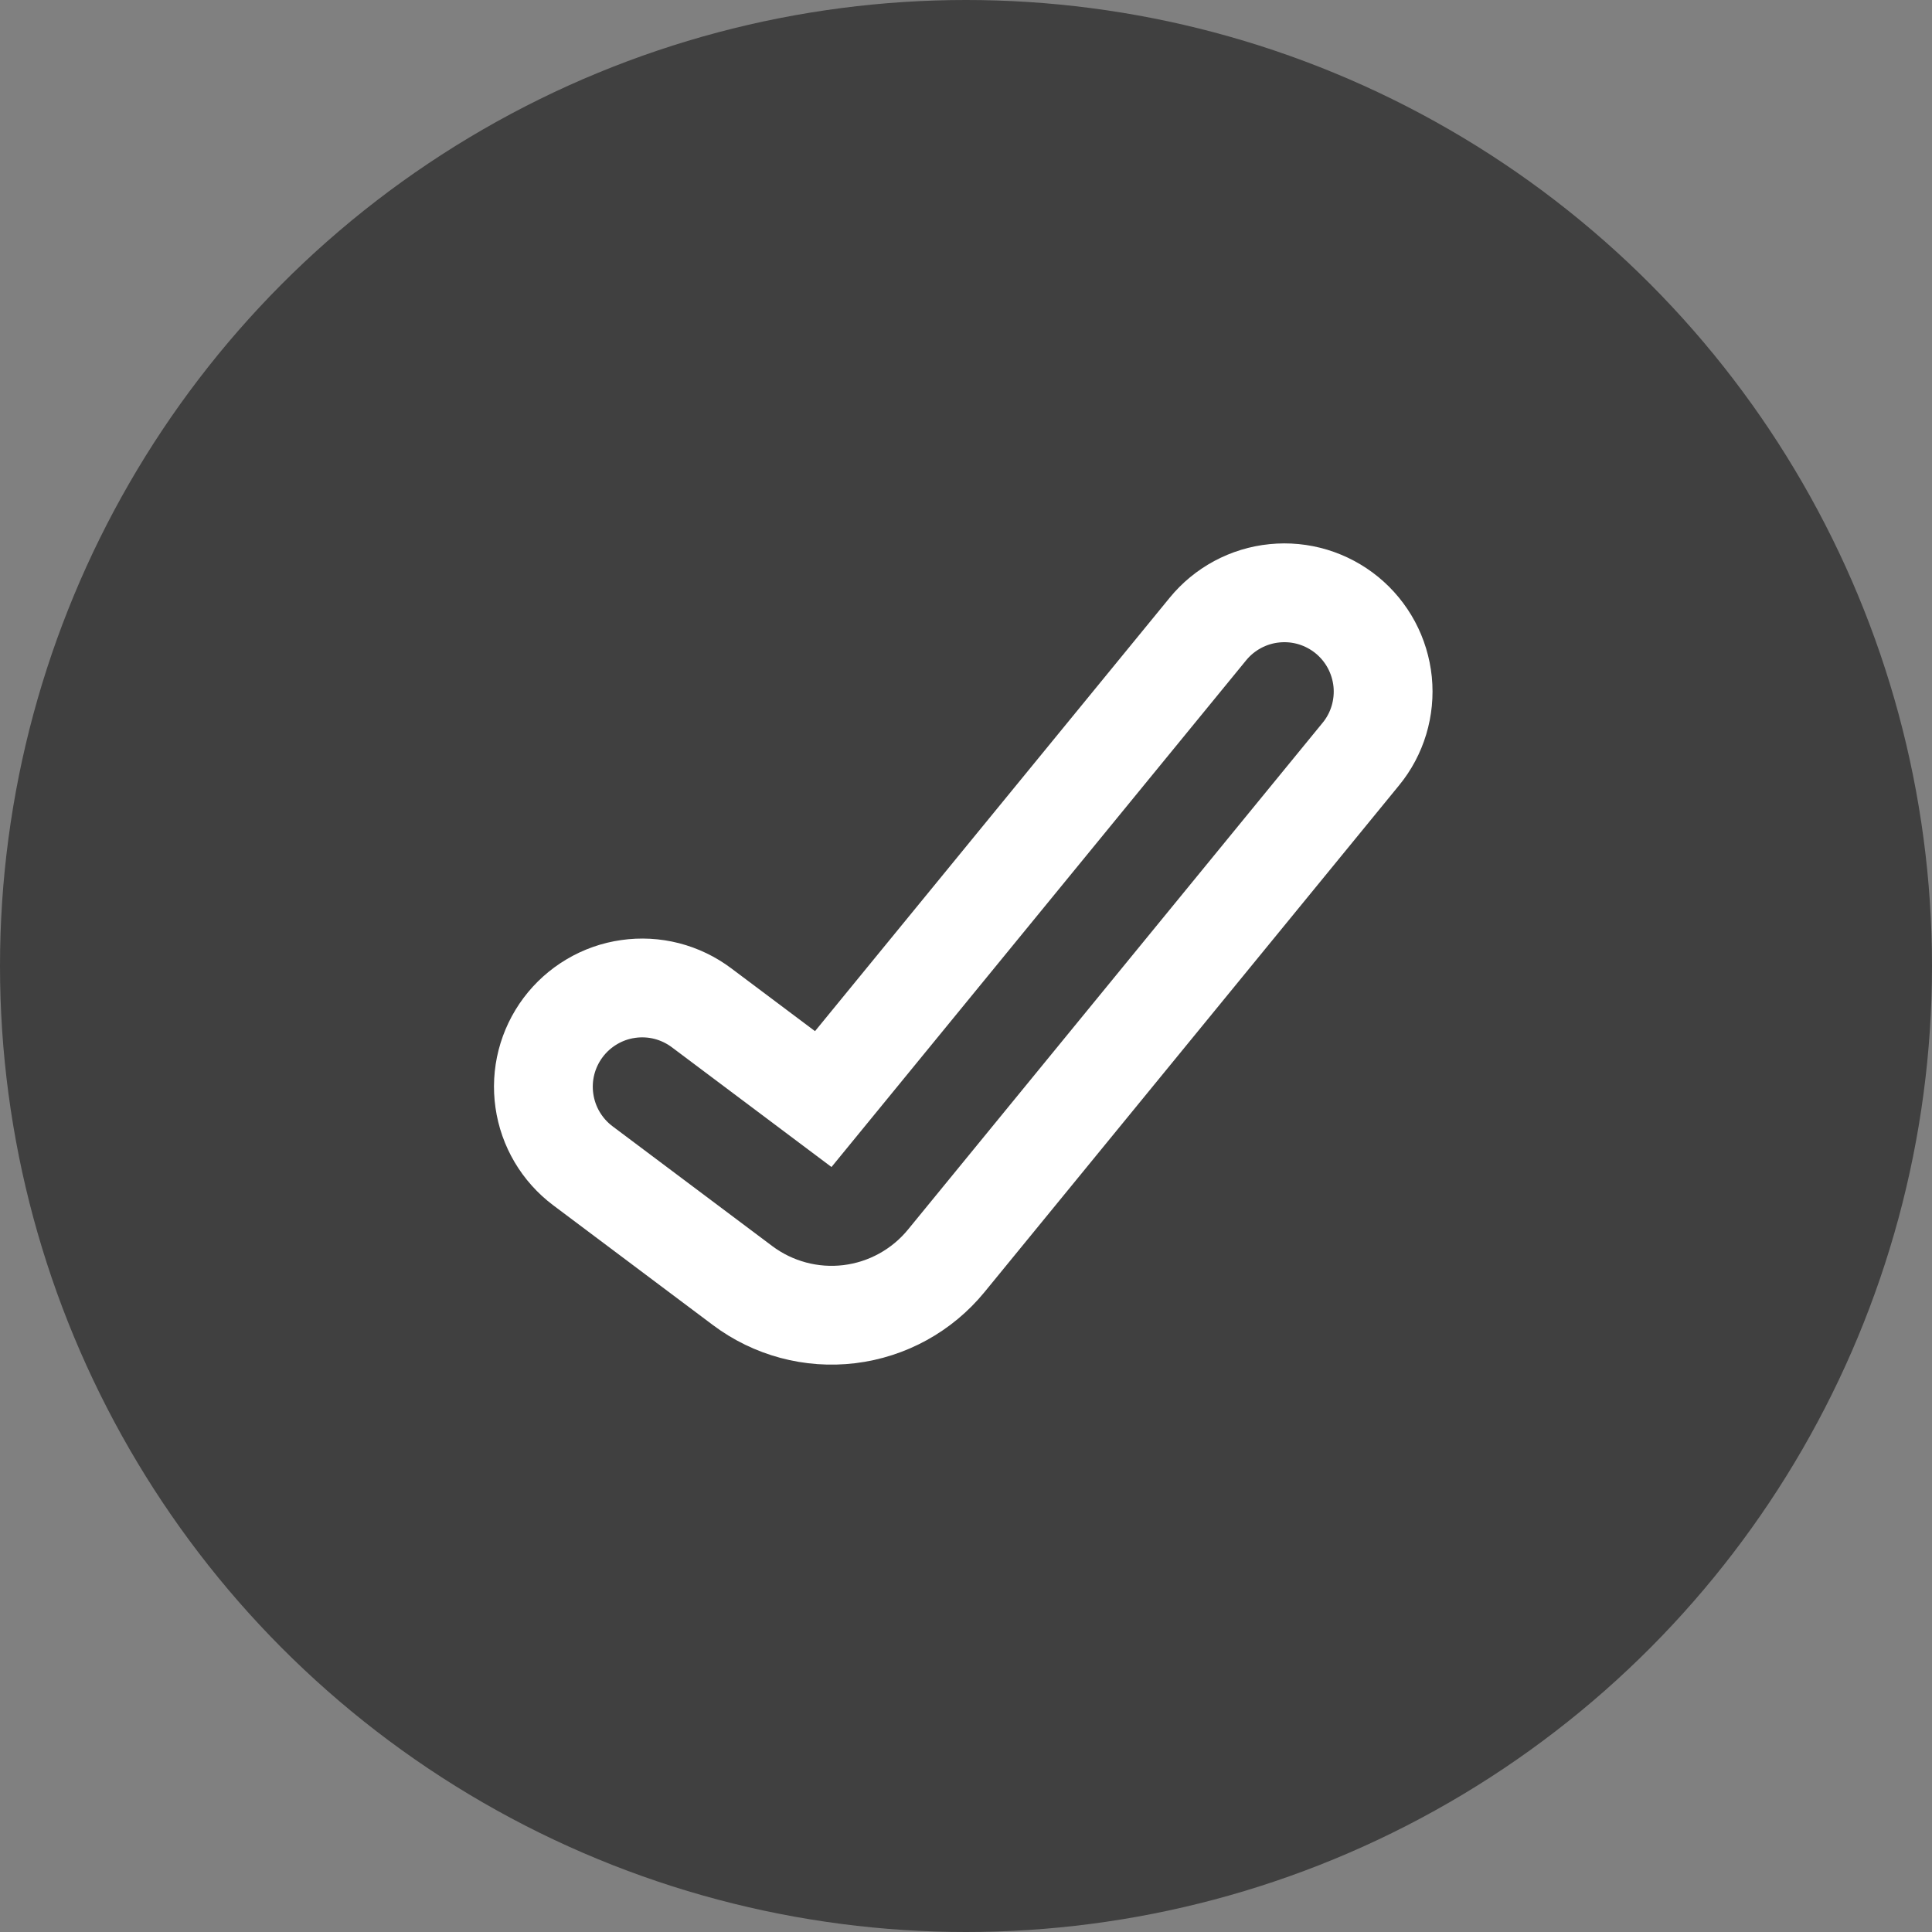 <svg width="44" height="44" viewBox="0 0 44 44" fill="none" xmlns="http://www.w3.org/2000/svg">
<rect x="0" y="0" width="44" height="44" fill="#808080" stroke="none"/>
<circle cx="22" cy="22" r="22" fill="#404040"/>
<path d="M30.991 17.175C31.179 16.947 31.319 16.683 31.404 16.401C31.489 16.118 31.518 15.821 31.489 15.527C31.459 15.233 31.372 14.947 31.233 14.687C31.093 14.427 30.904 14.196 30.675 14.009C30.446 13.822 30.183 13.682 29.9 13.596C29.617 13.511 29.32 13.482 29.026 13.512C28.732 13.541 28.447 13.628 28.186 13.768C27.926 13.908 27.696 14.097 27.509 14.326L18.749 25.031L15.975 22.95C15.739 22.773 15.47 22.644 15.183 22.57C14.897 22.497 14.599 22.481 14.307 22.523C14.014 22.564 13.733 22.663 13.479 22.814C13.224 22.965 13.002 23.164 12.825 23.4C12.648 23.636 12.519 23.905 12.445 24.192C12.372 24.478 12.356 24.776 12.398 25.068C12.482 25.659 12.798 26.192 13.275 26.55L16.912 29.278C17.608 29.8 18.48 30.034 19.344 29.929C20.208 29.824 20.998 29.389 21.549 28.716L30.991 17.175Z" stroke="white" stroke-width="2.25" stroke-linecap="round"/>
</svg>

